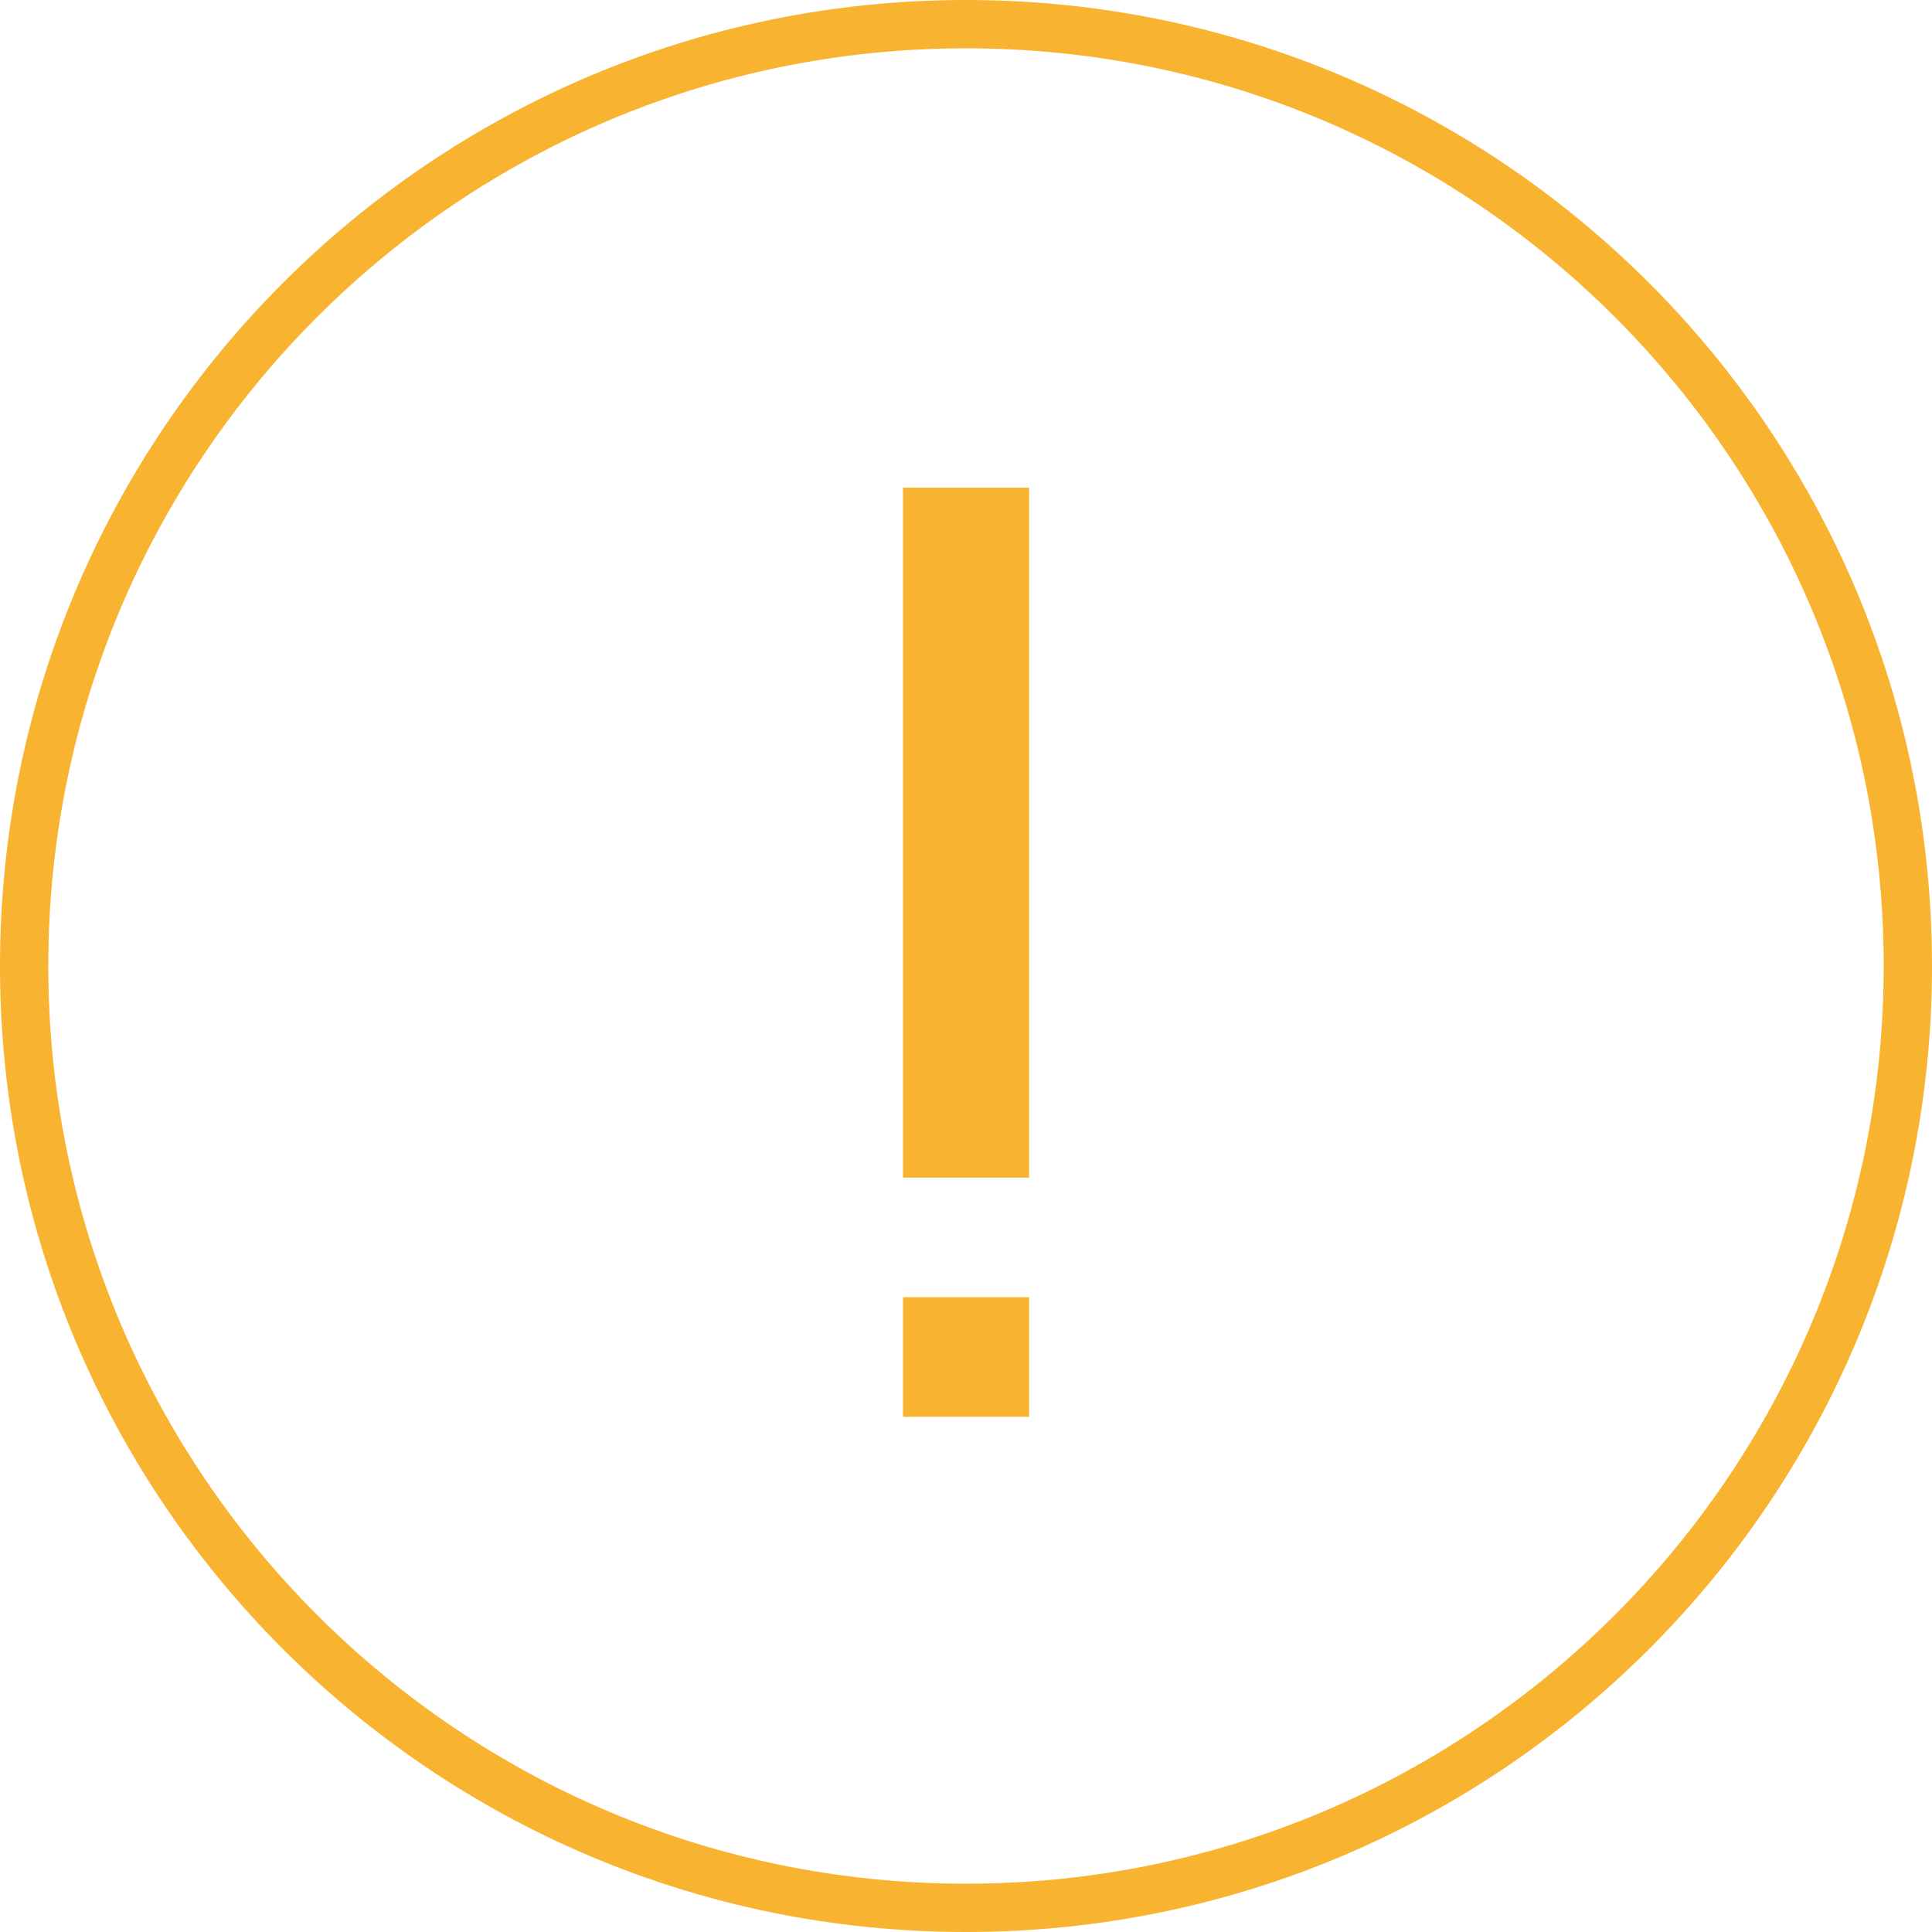 <svg width="120" height="120" viewBox="0 0 120 120" fill="none" xmlns="http://www.w3.org/2000/svg">
<path d="M118.5 60C118.5 92.309 92.309 118.5 60 118.5C27.691 118.5 1.5 92.309 1.5 60C1.5 27.691 27.691 1.5 60 1.5C92.309 1.5 118.5 27.691 118.5 60Z" stroke="#F8B330" stroke-width="3"/>
<rect x="56.085" y="80.572" width="7.832" height="7.429" fill="#F8B330"/>
<rect x="56.085" y="30.287" width="7.832" height="42.857" fill="#F8B330"/>
</svg>
